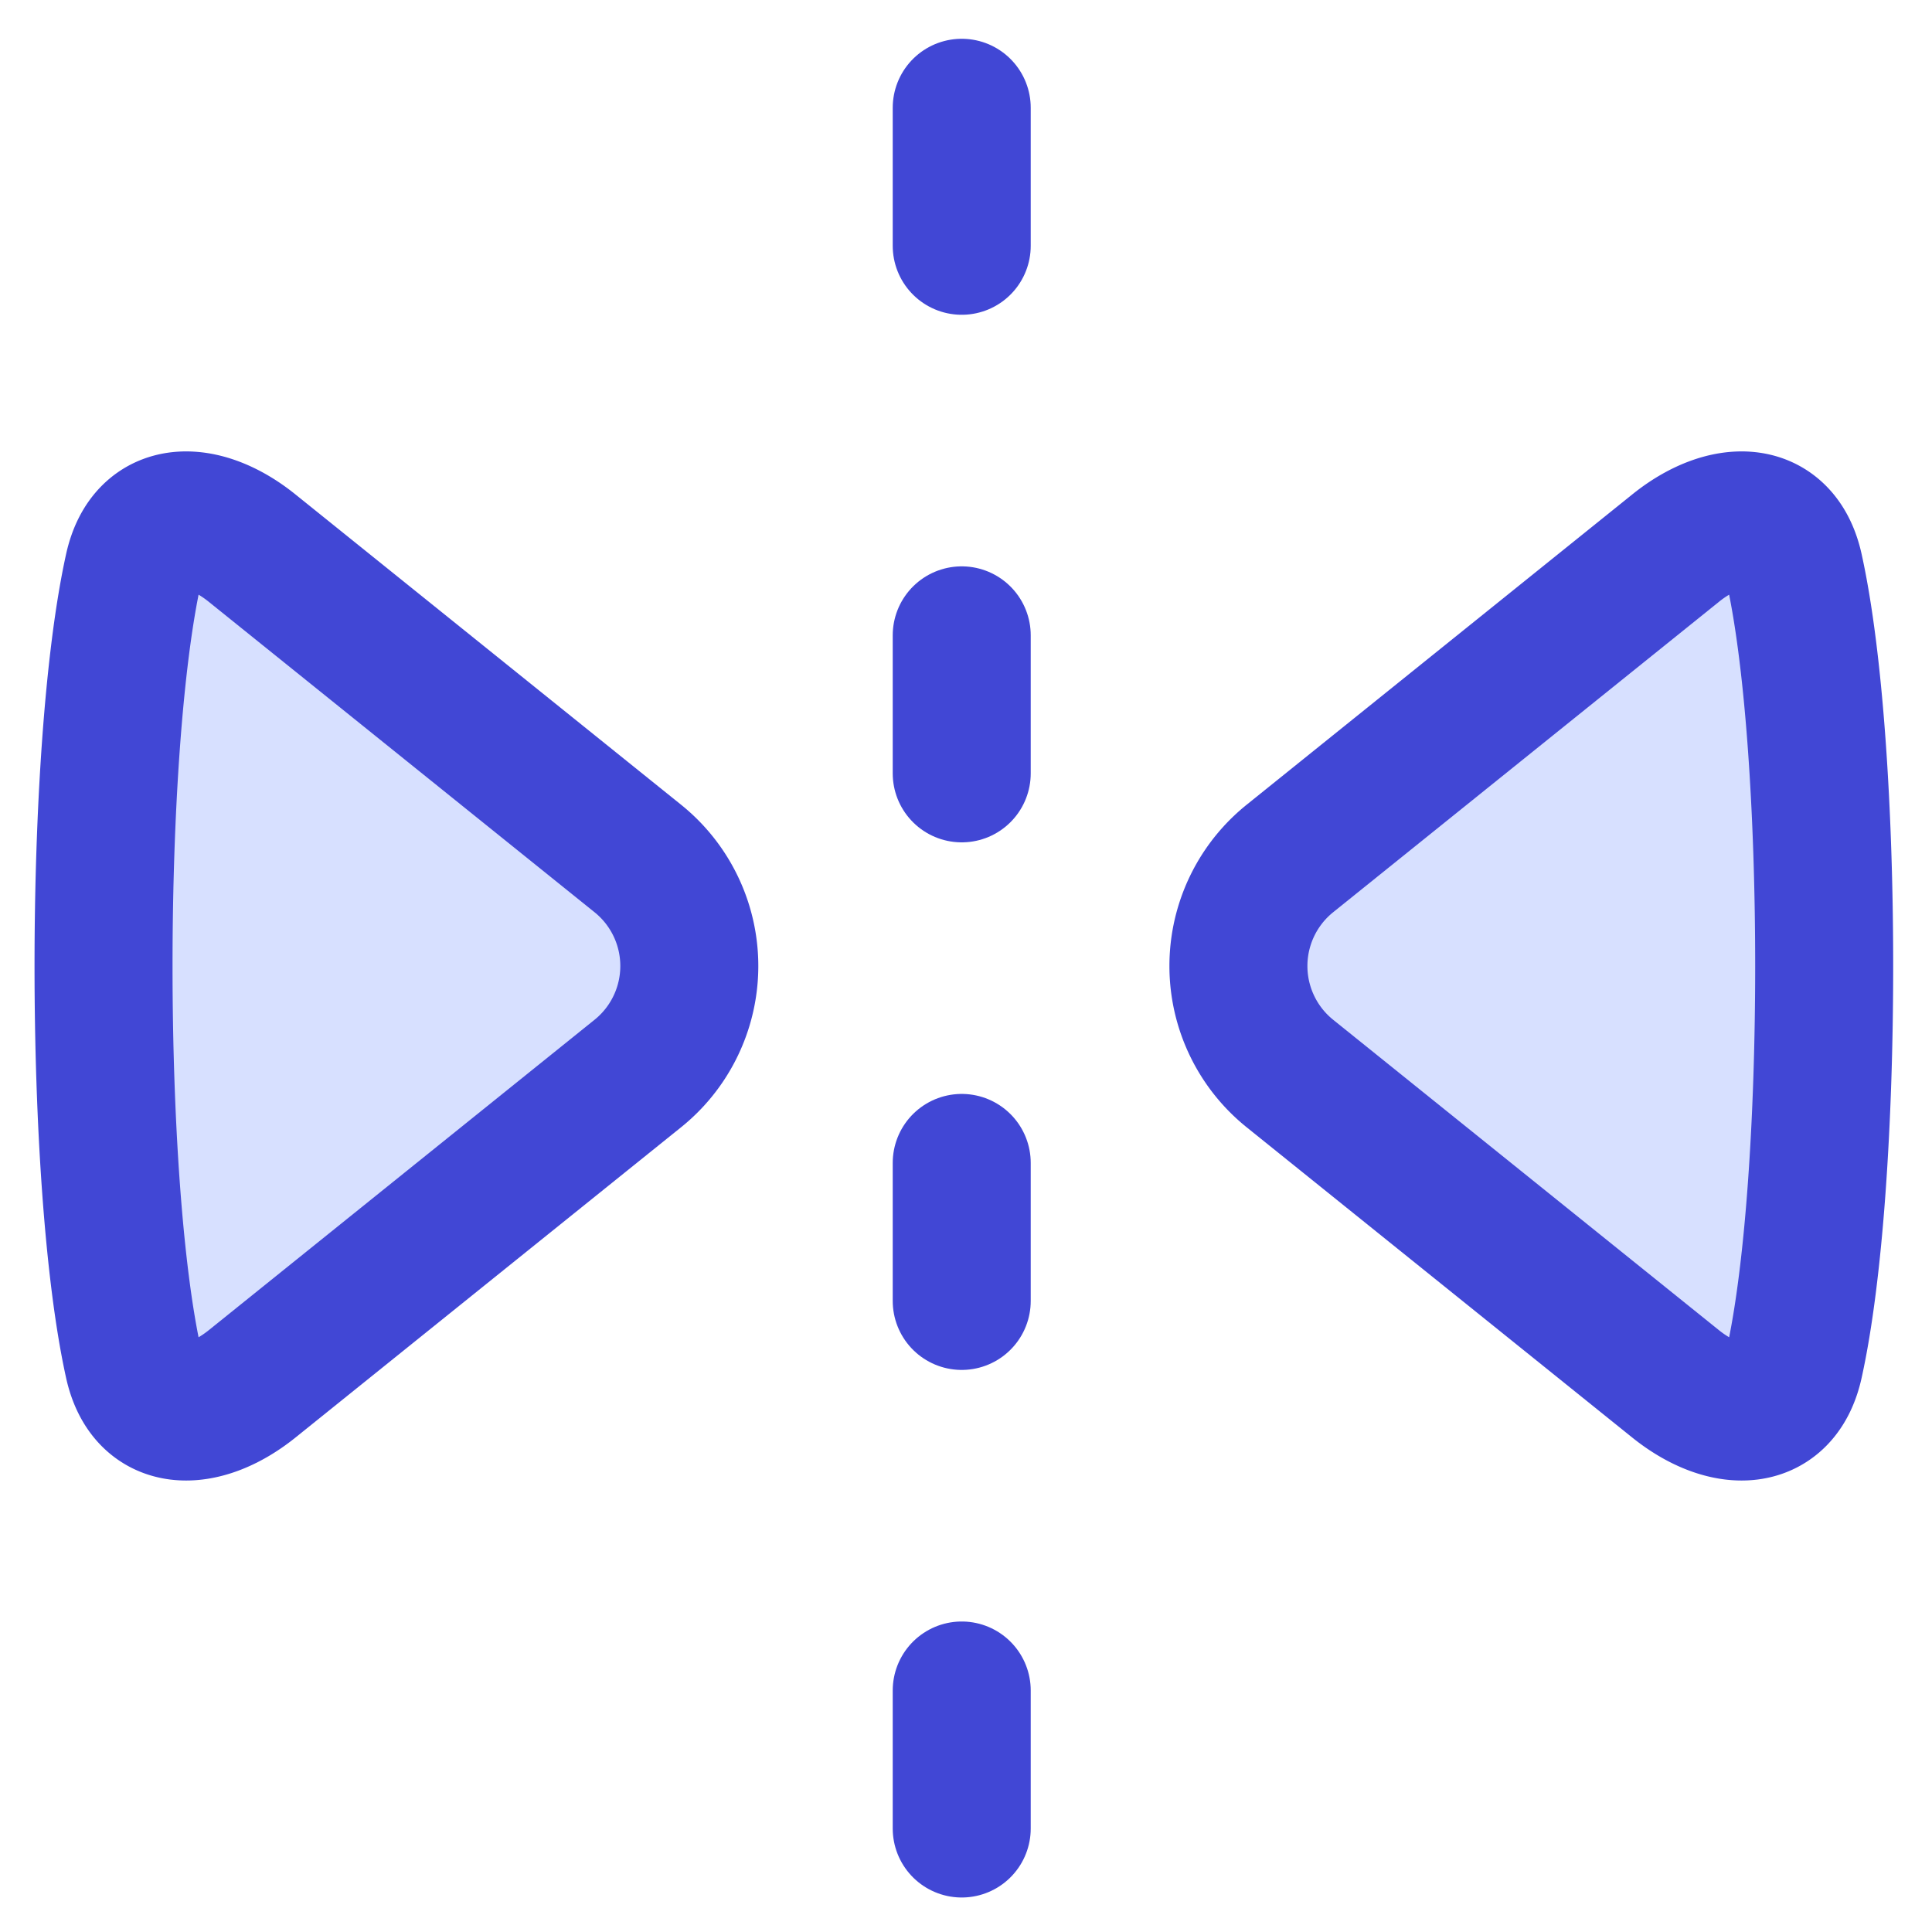 <svg xmlns="http://www.w3.org/2000/svg" fill="none" viewBox="0 0 14 14" id="Flip-Horizontal-Arrow-1--Streamline-Flex">
  <desc>
    Flip Horizontal Arrow 1 Streamline Icon: https://streamlinehq.com
  </desc>
  <g id="flip-horizontal-arrow-1--arrow-design-flip-reflect">
    <path id="Vector 121" fill="#d7e0ff" d="m1.827 3.972 2.795 2.249a1 1 0 0 1 0 1.558l-2.795 2.249c-0.355 0.285 -0.763 0.293 -0.86 -0.152 -0.289 -1.311 -0.289 -4.44 0 -5.752 0.097 -0.445 0.505 -0.438 0.86 -0.152Z" stroke-width="1"></path>
    <path id="Vector 161" fill="#d7e0ff" d="M12.142 3.972 9.347 6.221a1 1 0 0 0 0 1.558l2.795 2.249c0.355 0.285 0.763 0.293 0.86 -0.152 0.289 -1.311 0.289 -4.44 0 -5.752 -0.097 -0.445 -0.505 -0.438 -0.86 -0.152Z" stroke-width="1"></path>
    <path id="Vector 157" stroke="#4147d5" stroke-linecap="round" stroke-linejoin="round" d="m6.969 0.781 0 1" stroke-width="1"></path>
    <path id="Vector 158" stroke="#4147d5" stroke-linecap="round" stroke-linejoin="round" d="m6.969 4.604 0 1" stroke-width="1"></path>
    <path id="Vector 162" stroke="#4147d5" stroke-linecap="round" stroke-linejoin="round" d="m1.827 3.972 2.795 2.249a1 1 0 0 1 0 1.558l-2.795 2.249c-0.355 0.285 -0.763 0.293 -0.86 -0.152 -0.289 -1.311 -0.289 -4.44 0 -5.752 0.097 -0.445 0.505 -0.438 0.86 -0.152Z" stroke-width="1"></path>
    <path id="Vector 163" stroke="#4147d5" stroke-linecap="round" stroke-linejoin="round" d="M12.142 3.972 9.347 6.221a1 1 0 0 0 0 1.558l2.795 2.249c0.355 0.285 0.763 0.293 0.86 -0.152 0.289 -1.311 0.289 -4.44 0 -5.752 -0.097 -0.445 -0.505 -0.438 -0.86 -0.152Z" stroke-width="1"></path>
    <path id="Vector 159" stroke="#4147d5" stroke-linecap="round" stroke-linejoin="round" d="m6.969 8.427 0 1" stroke-width="1"></path>
    <path id="Vector 160" stroke="#4147d5" stroke-linecap="round" stroke-linejoin="round" d="m6.969 12.25 0 1" stroke-width="1"></path>
  </g>
</svg>